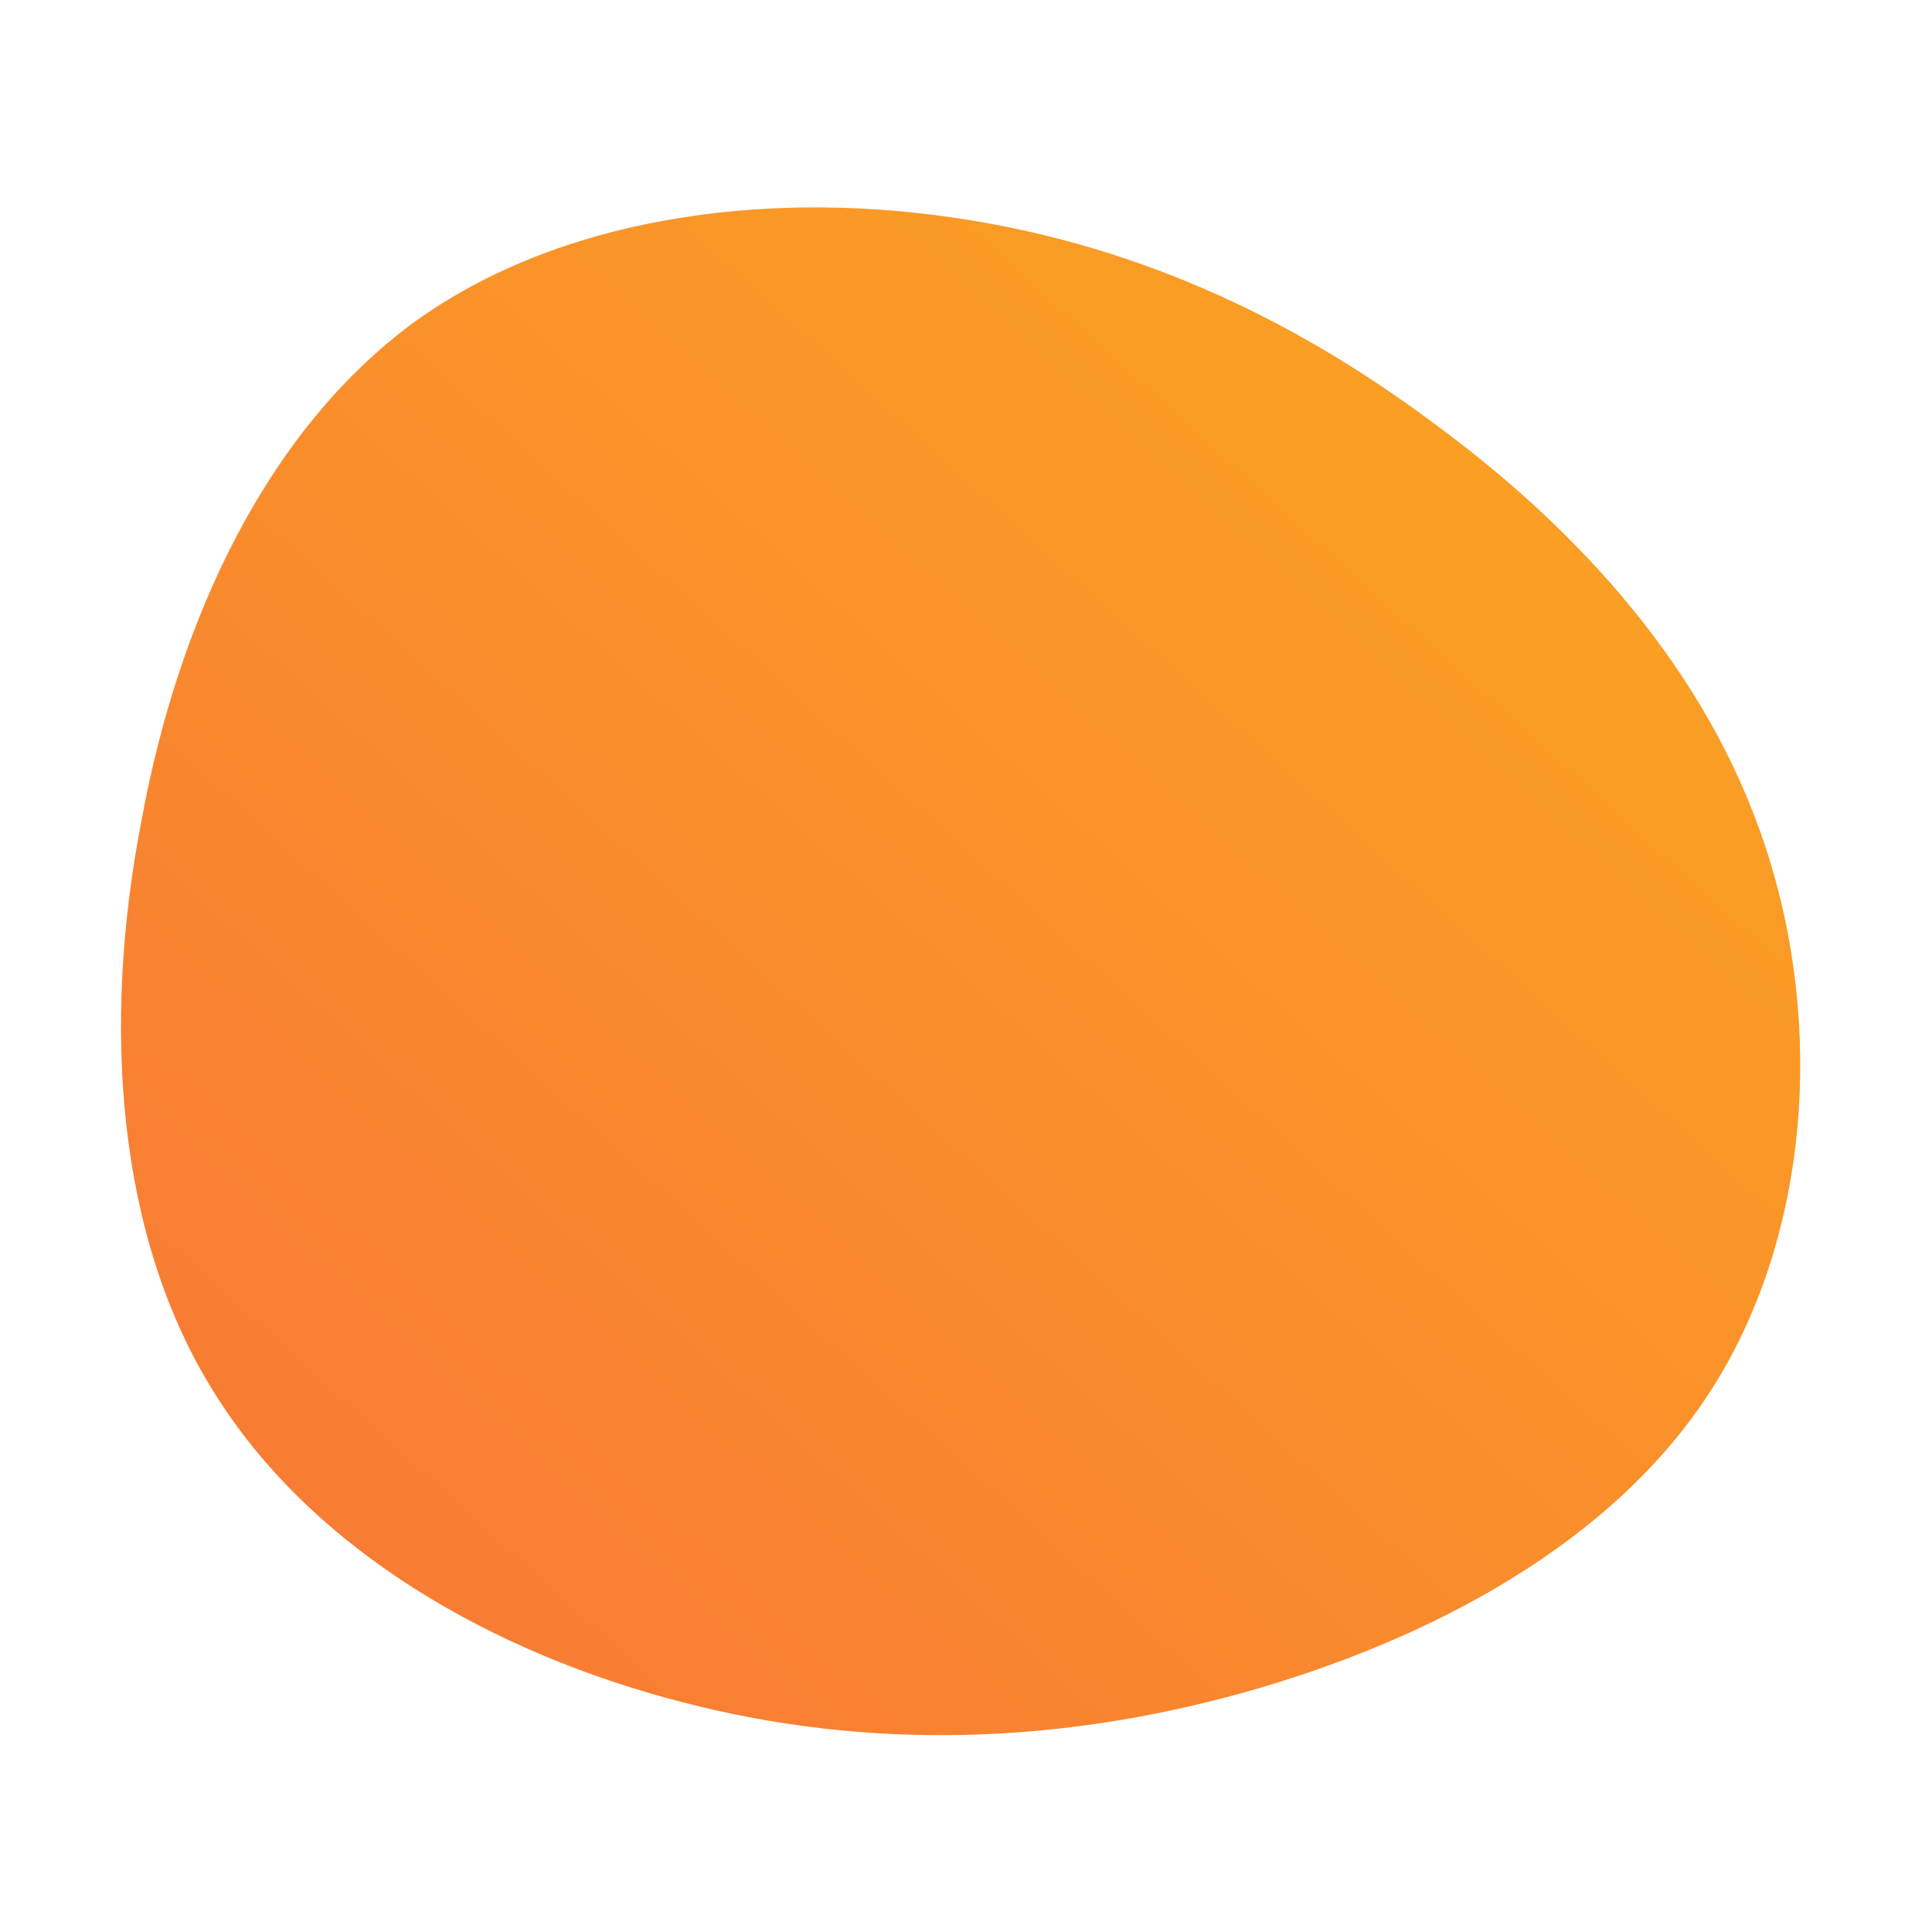 <!--?xml version="1.0" standalone="no"?-->
              <svg id="sw-js-blob-svg" viewBox="0 0 100 100" xmlns="http://www.w3.org/2000/svg" version="1.1">
                    <defs> 
                        <linearGradient id="sw-gradient" x1="0" x2="1" y1="1" y2="0">
                            <stop id="stop1" stop-color="rgba(248, 117, 55, 1)" offset="0%"></stop>
                            <stop id="stop2" stop-color="rgba(251, 168, 31, 1)" offset="100%"></stop>
                        </linearGradient>
                    </defs>
                <path fill="url(#sw-gradient)" d="M24.2,-28.1C31.7,-22.6,38.4,-15.3,41.4,-6.1C44.4,3,43.7,13.9,38.6,21.9C33.5,29.9,24,34.9,14.4,37.6C4.7,40.3,-5.1,40.6,-14.7,38.1C-24.4,35.6,-33.8,30.3,-38.9,22.1C-44,14,-44.7,3,-42.7,-7.4C-40.8,-17.9,-36.2,-27.7,-28.6,-33.3C-21,-38.8,-10.5,-40.1,-1.1,-38.8C8.4,-37.5,16.7,-33.7,24.2,-28.1Z" width="100%" height="100%" transform="translate(50 50)" stroke-width="0" style="transition: all 0.3s ease 0s;"></path>
              </svg>